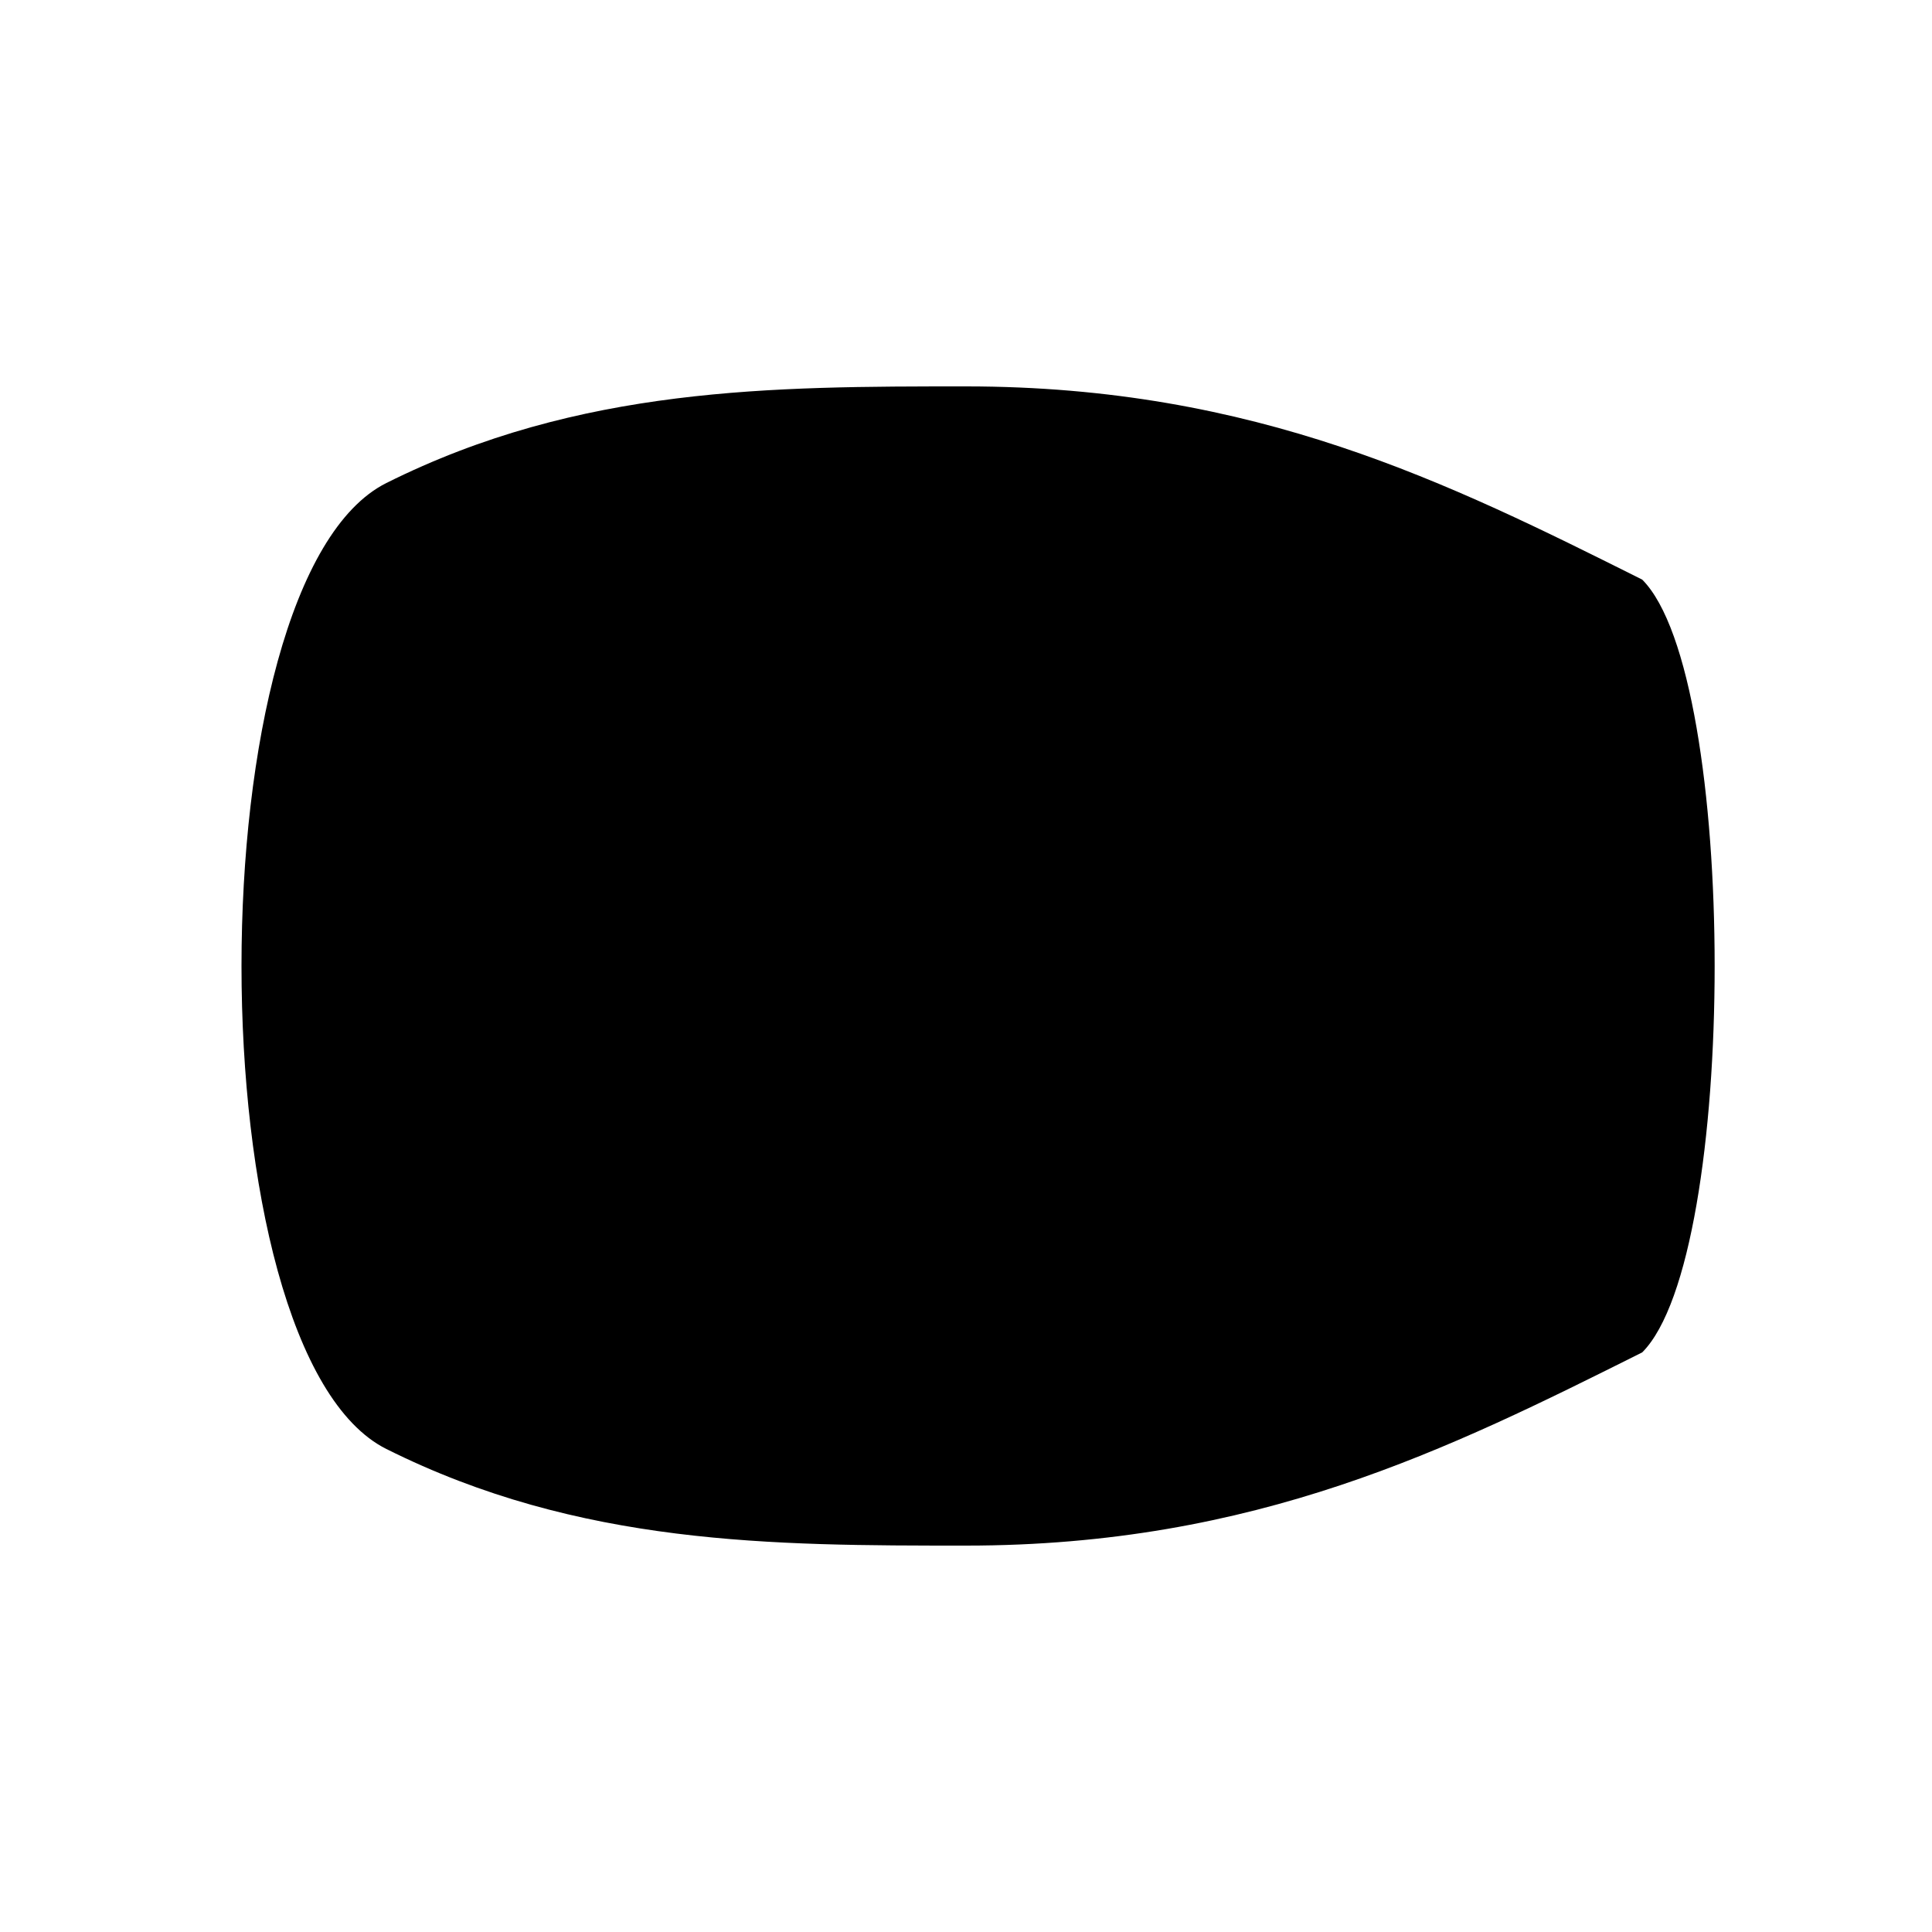 <?xml version="1.0" encoding="UTF-8" standalone="no"?>
<svg xmlns="http://www.w3.org/2000/svg" version="1.1" width="100" height="100" viewBox="-50 -50 100 100">
  
          <!-- Main body -->
          <path d="
            M-30,-25
            C-40,-20 -40,20 -30,25
            C-20,30 -10,30 0,30
            C15,30 25,25 35,20
            C40,15 40,-15 35,-20
            C25,-25 15,-30 0,-30
            C-10,-30 -20,-30 -30,-25
            Z" 
            fill="inherit"
          />
        
</svg>